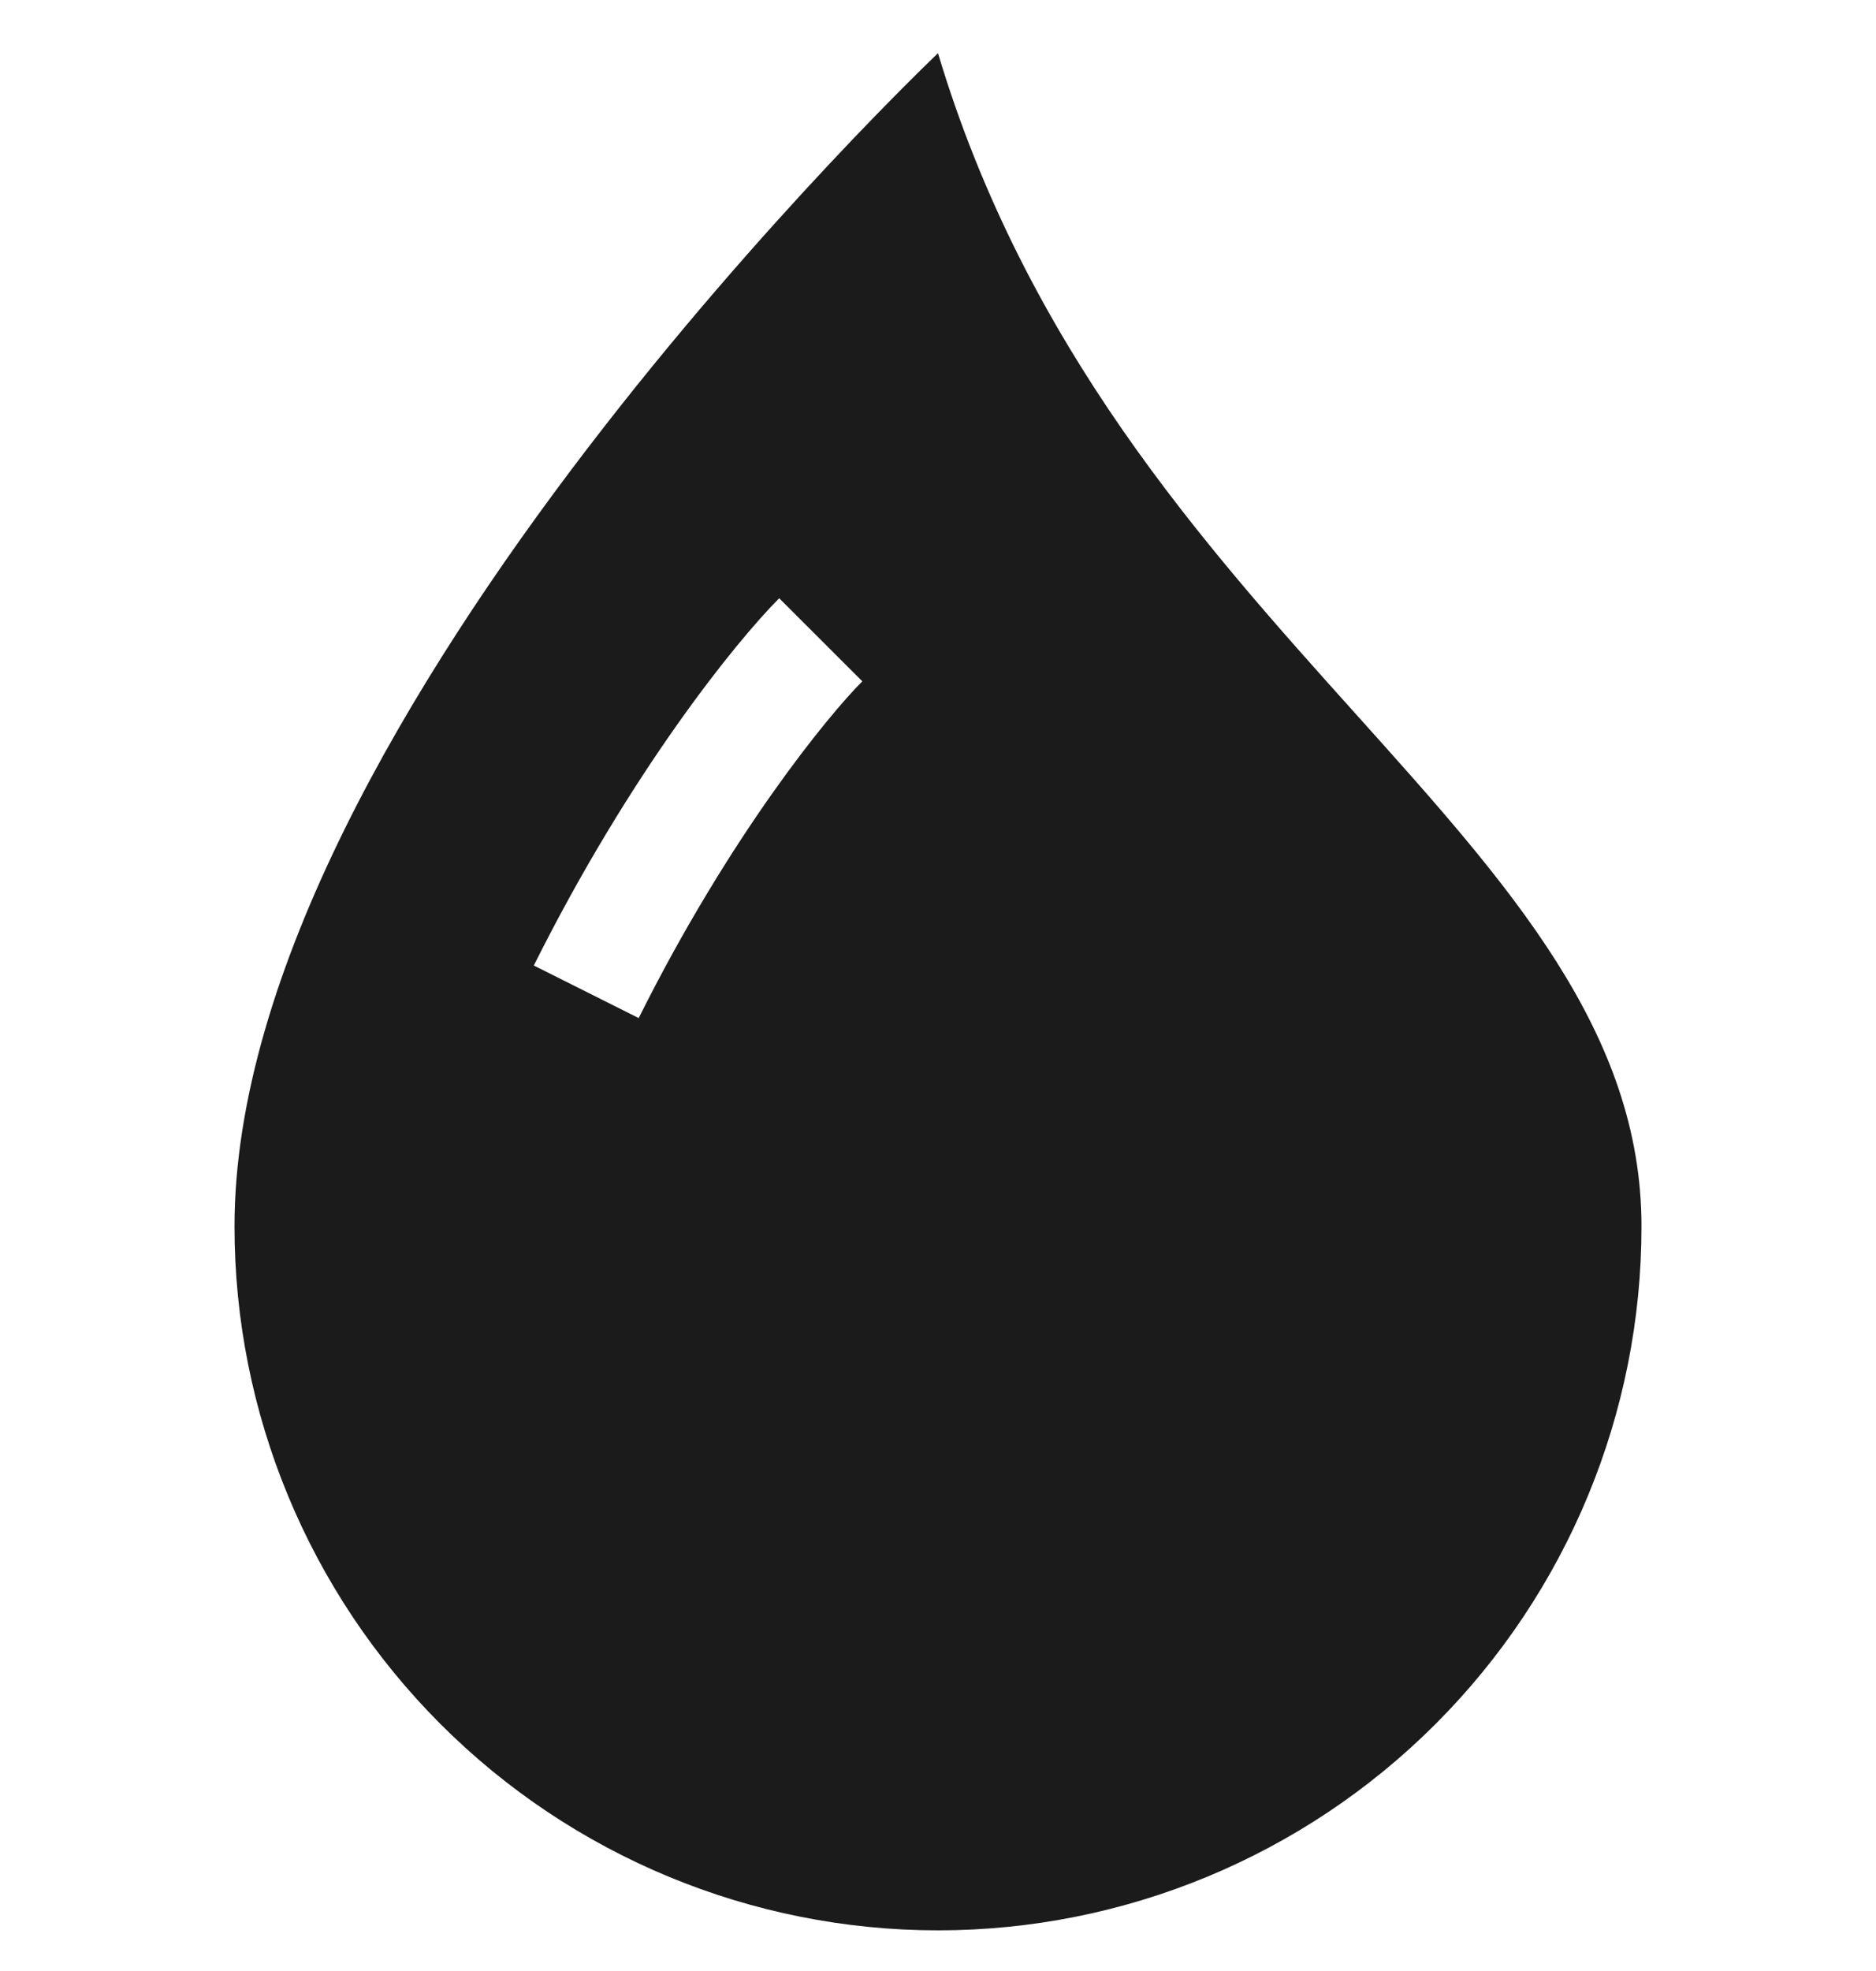 <svg width="20" height="21" viewBox="0 0 20 21" fill="none" xmlns="http://www.w3.org/2000/svg">
<g clip-path="url(#clip0_1958_938)">
<path d="M10 20.567C11.989 20.567 13.897 19.776 15.303 18.37C16.71 16.963 17.5 15.056 17.5 13.067C17.5 10.998 16.098 9.437 14.46 7.614C12.818 5.787 10.938 3.695 10 0.567C10 0.567 2.5 7.674 2.5 13.067C2.5 15.056 3.29 16.963 4.697 18.37C6.103 19.776 8.011 20.567 10 20.567ZM8.307 6.374L9.193 7.259C8.83 7.622 7.782 8.898 6.809 10.847L5.691 10.287C6.716 8.235 7.838 6.845 8.307 6.374Z" fill="#1B1B1B"/>
</g>
<defs>
<clipPath id="clip0_1958_938">
<rect width="20" height="20" fill="white" transform="translate(0 0.567)"/>
</clipPath>
</defs>
</svg>
